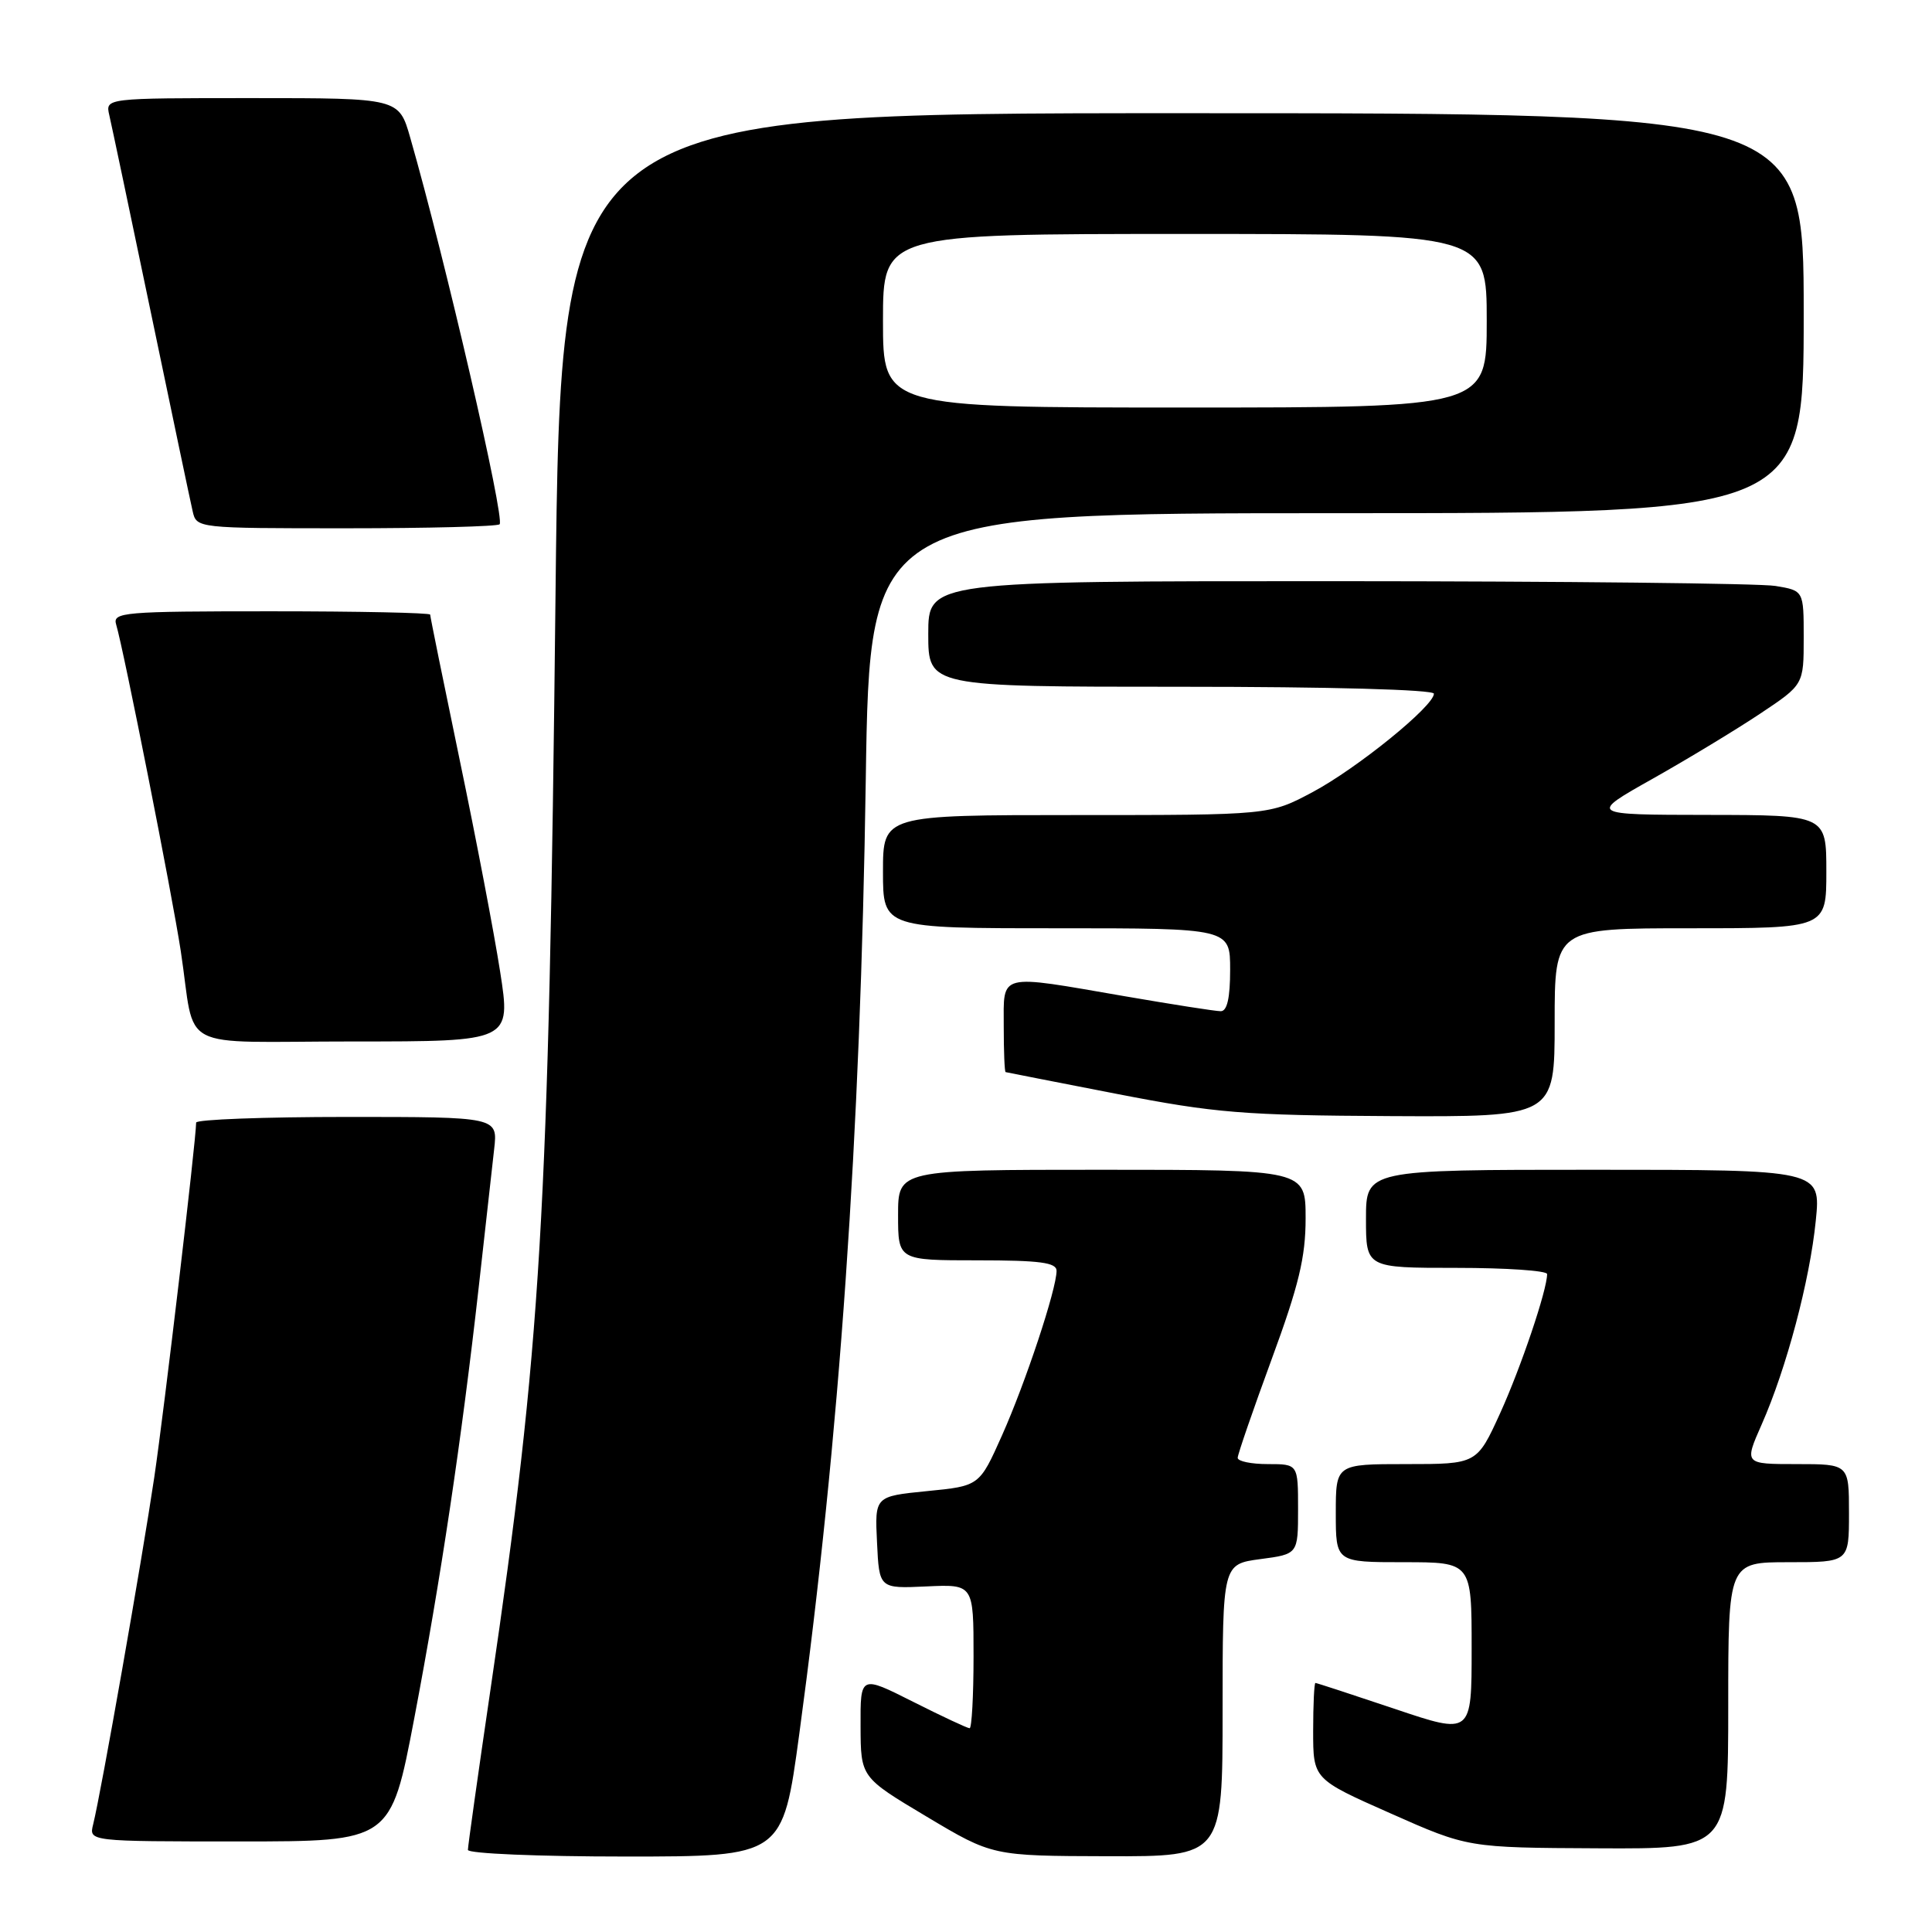 <?xml version="1.0" encoding="UTF-8" standalone="no"?>
<!DOCTYPE svg PUBLIC "-//W3C//DTD SVG 1.1//EN" "http://www.w3.org/Graphics/SVG/1.1/DTD/svg11.dtd" >
<svg xmlns="http://www.w3.org/2000/svg" xmlns:xlink="http://www.w3.org/1999/xlink" version="1.1" viewBox="0 0 256 256">
 <g >
 <path fill="currentColor"
d=" M 105.91 229.75 C 111.26 190.32 114.01 150.81 114.72 103.25 C 115.25 68.00 115.25 68.00 177.13 68.00 C 239.00 68.00 239.00 68.00 239.00 41.50 C 239.00 15.00 239.00 15.00 156.65 15.00 C 74.31 15.00 74.31 15.00 73.61 78.75 C 72.71 161.40 71.72 178.15 64.98 223.95 C 63.34 235.11 62.00 244.64 62.00 245.12 C 62.00 245.61 71.38 246.00 82.85 246.00 C 103.71 246.00 103.71 246.00 105.91 229.75 Z  M 162.00 226.63 C 162.00 207.26 162.00 207.26 167.00 206.59 C 172.00 205.93 172.00 205.93 172.00 199.97 C 172.00 194.00 172.00 194.00 168.00 194.00 C 165.80 194.00 164.00 193.63 164.00 193.17 C 164.00 192.72 166.03 186.84 168.50 180.11 C 172.10 170.32 173.00 166.59 173.00 161.44 C 173.00 155.00 173.00 155.00 146.00 155.00 C 119.00 155.00 119.00 155.00 119.00 161.00 C 119.00 167.00 119.00 167.00 129.50 167.00 C 137.81 167.00 140.00 167.29 140.00 168.39 C 140.00 170.82 135.88 183.24 132.77 190.20 C 129.78 196.90 129.78 196.90 122.84 197.58 C 115.91 198.27 115.91 198.27 116.21 204.38 C 116.50 210.50 116.50 210.50 122.75 210.21 C 129.00 209.92 129.00 209.92 129.00 219.46 C 129.00 224.71 128.76 229.00 128.48 229.00 C 128.19 229.00 124.81 227.42 120.98 225.49 C 114.00 221.97 114.00 221.97 114.03 228.74 C 114.05 235.50 114.05 235.50 122.78 240.71 C 131.50 245.92 131.50 245.92 146.75 245.96 C 162.00 246.00 162.00 246.00 162.00 226.63 Z  M 229.00 226.00 C 229.00 207.00 229.00 207.00 237.00 207.00 C 245.00 207.00 245.00 207.00 245.00 200.50 C 245.00 194.00 245.00 194.00 238.06 194.00 C 231.11 194.00 231.11 194.00 233.43 188.75 C 236.71 181.33 239.81 169.67 240.60 161.75 C 241.28 155.00 241.28 155.00 211.14 155.00 C 181.00 155.00 181.00 155.00 181.00 161.50 C 181.00 168.00 181.00 168.00 193.00 168.00 C 199.60 168.00 205.00 168.37 205.00 168.82 C 205.00 170.93 201.54 181.17 198.78 187.25 C 195.70 194.00 195.70 194.00 186.35 194.00 C 177.00 194.00 177.00 194.00 177.00 200.50 C 177.00 207.00 177.00 207.00 186.00 207.00 C 195.00 207.00 195.00 207.00 195.00 218.43 C 195.00 229.87 195.00 229.87 184.80 226.43 C 179.20 224.55 174.47 223.00 174.30 223.00 C 174.14 223.00 174.00 225.87 174.00 229.37 C 174.00 235.74 174.00 235.74 184.25 240.28 C 194.50 244.83 194.50 244.83 211.75 244.91 C 229.00 245.00 229.00 245.00 229.00 226.00 Z  M 54.88 227.75 C 58.40 209.26 61.16 190.81 63.44 170.50 C 64.30 162.80 65.22 154.59 65.48 152.25 C 65.96 148.00 65.96 148.00 45.98 148.00 C 34.99 148.00 26.00 148.34 25.99 148.75 C 25.96 151.27 21.76 186.83 20.44 195.76 C 18.83 206.63 13.38 237.61 12.34 241.75 C 11.78 244.00 11.78 244.00 31.78 244.00 C 51.78 244.00 51.78 244.00 54.88 227.75 Z  M 206.00 135.50 C 206.00 123.00 206.00 123.00 224.00 123.00 C 242.00 123.00 242.00 123.00 242.00 115.50 C 242.00 108.00 242.00 108.00 226.25 107.98 C 210.50 107.96 210.50 107.96 219.00 103.18 C 223.68 100.54 230.09 96.66 233.25 94.55 C 239.00 90.72 239.00 90.72 239.00 84.49 C 239.00 78.26 239.00 78.26 235.25 77.64 C 233.19 77.30 207.09 77.02 177.25 77.01 C 123.00 77.00 123.00 77.00 123.00 84.00 C 123.00 91.00 123.00 91.00 156.50 91.00 C 176.29 91.00 190.00 91.38 190.00 91.92 C 190.00 93.56 179.80 101.83 173.92 104.96 C 168.22 108.00 168.22 108.00 142.61 108.00 C 117.00 108.00 117.00 108.00 117.00 115.50 C 117.00 123.00 117.00 123.00 140.00 123.00 C 163.00 123.00 163.00 123.00 163.00 128.50 C 163.00 132.24 162.60 134.00 161.75 133.99 C 161.06 133.99 155.32 133.09 149.00 132.00 C 132.11 129.08 133.00 128.86 133.00 136.00 C 133.00 139.30 133.11 142.03 133.25 142.06 C 133.39 142.10 140.03 143.40 148.00 144.95 C 161.00 147.48 164.76 147.79 184.25 147.89 C 206.00 148.00 206.00 148.00 206.00 135.50 Z  M 66.27 128.75 C 65.48 123.66 63.07 111.04 60.91 100.69 C 58.76 90.35 57.00 81.69 57.00 81.44 C 57.00 81.20 47.52 81.00 35.93 81.00 C 16.33 81.00 14.90 81.12 15.39 82.75 C 16.38 86.03 22.80 118.48 23.95 126.00 C 26.02 139.61 22.95 138.00 46.87 138.00 C 67.71 138.00 67.71 138.00 66.27 128.75 Z  M 66.20 69.47 C 66.93 68.74 58.98 34.33 54.36 18.25 C 52.86 13.00 52.86 13.00 33.41 13.00 C 13.96 13.00 13.96 13.00 14.48 15.25 C 14.77 16.49 17.26 28.30 20.01 41.50 C 22.76 54.70 25.24 66.51 25.53 67.75 C 26.04 69.99 26.12 70.00 45.85 70.00 C 56.75 70.00 65.91 69.76 66.20 69.47 Z  M 117.00 42.50 C 117.00 31.00 117.00 31.00 157.00 31.00 C 197.00 31.00 197.00 31.00 197.00 42.50 C 197.00 54.00 197.00 54.00 157.00 54.00 C 117.00 54.00 117.00 54.00 117.00 42.50 Z "/>
</g>
</svg>